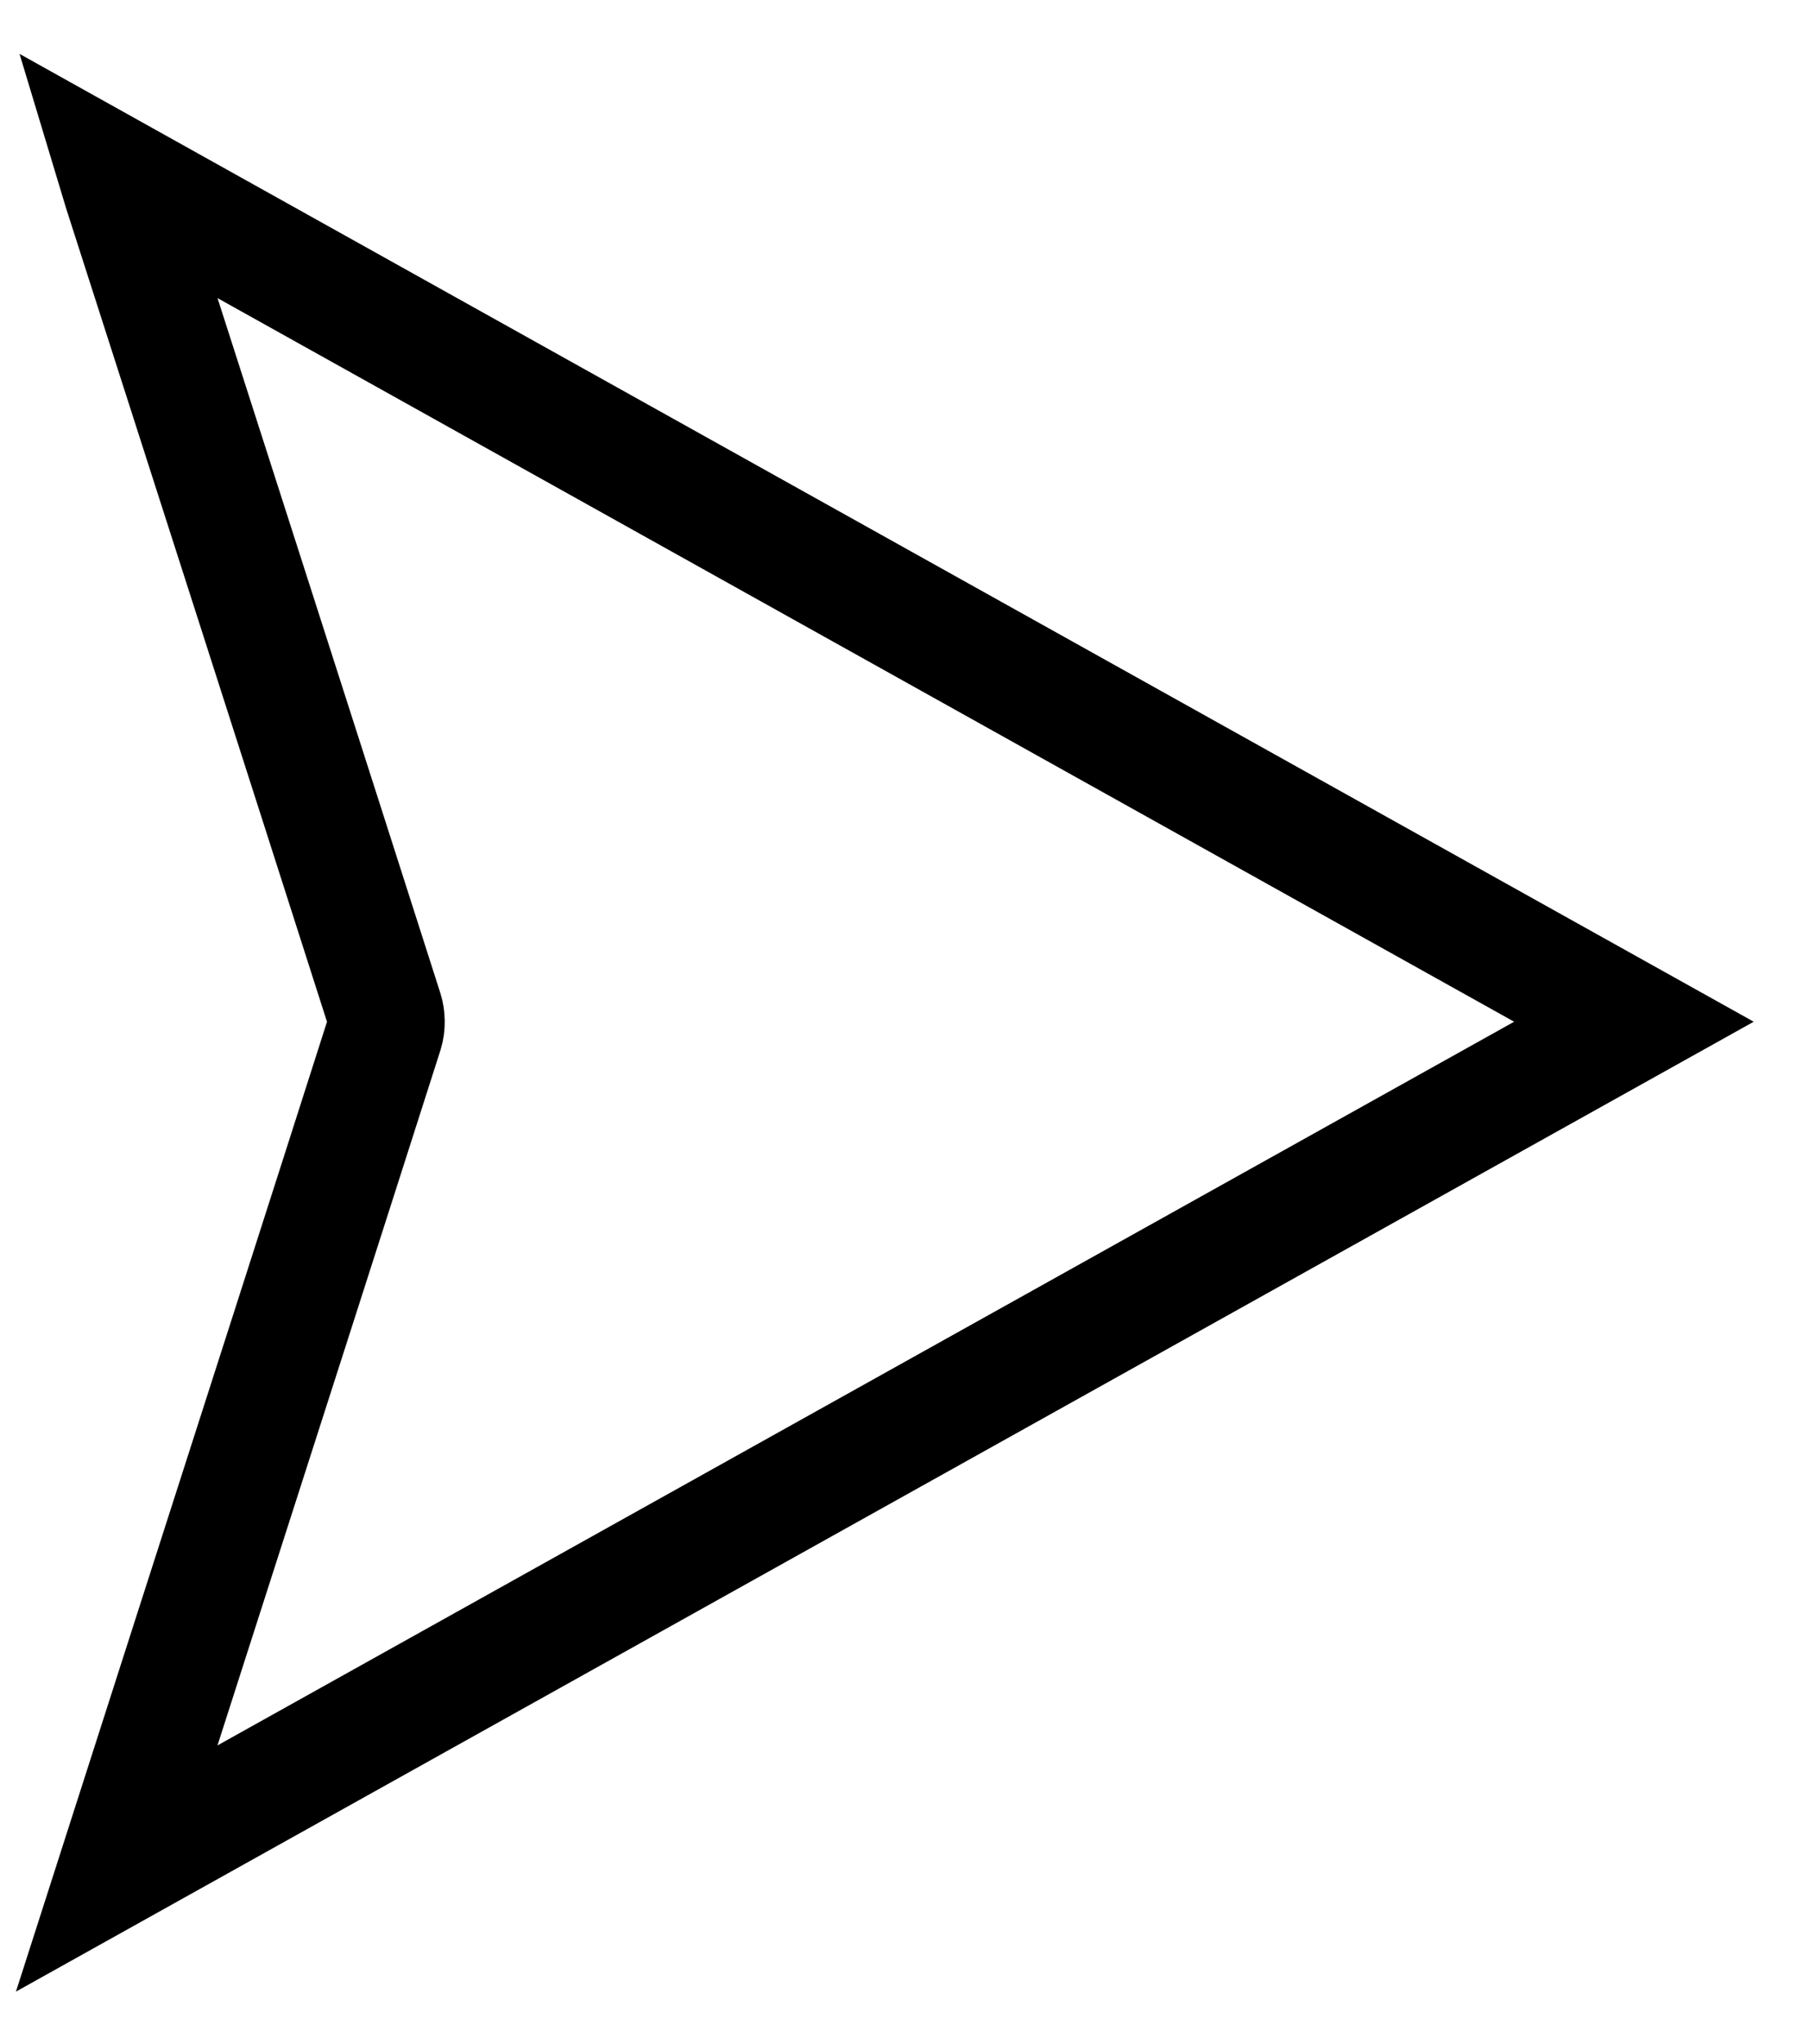 <svg width="31" height="35" viewBox="0 0 31 35" fill="none" xmlns="http://www.w3.org/2000/svg">
<path id="Vector" d="M2 32C2.448 30.604 2.875 29.274 3.302 27.944C4.401 24.523 5.502 21.102 6.596 17.679C6.631 17.567 6.629 17.422 6.593 17.31C5.095 12.628 3.591 7.949 2.087 3.268C2.065 3.197 2.044 3.126 2.006 3C10.687 7.842 19.326 12.66 28 17.498C19.331 22.334 10.691 27.153 2 32Z" stroke="black" stroke-width="2" stroke-miterlimit="10"/>
</svg>
